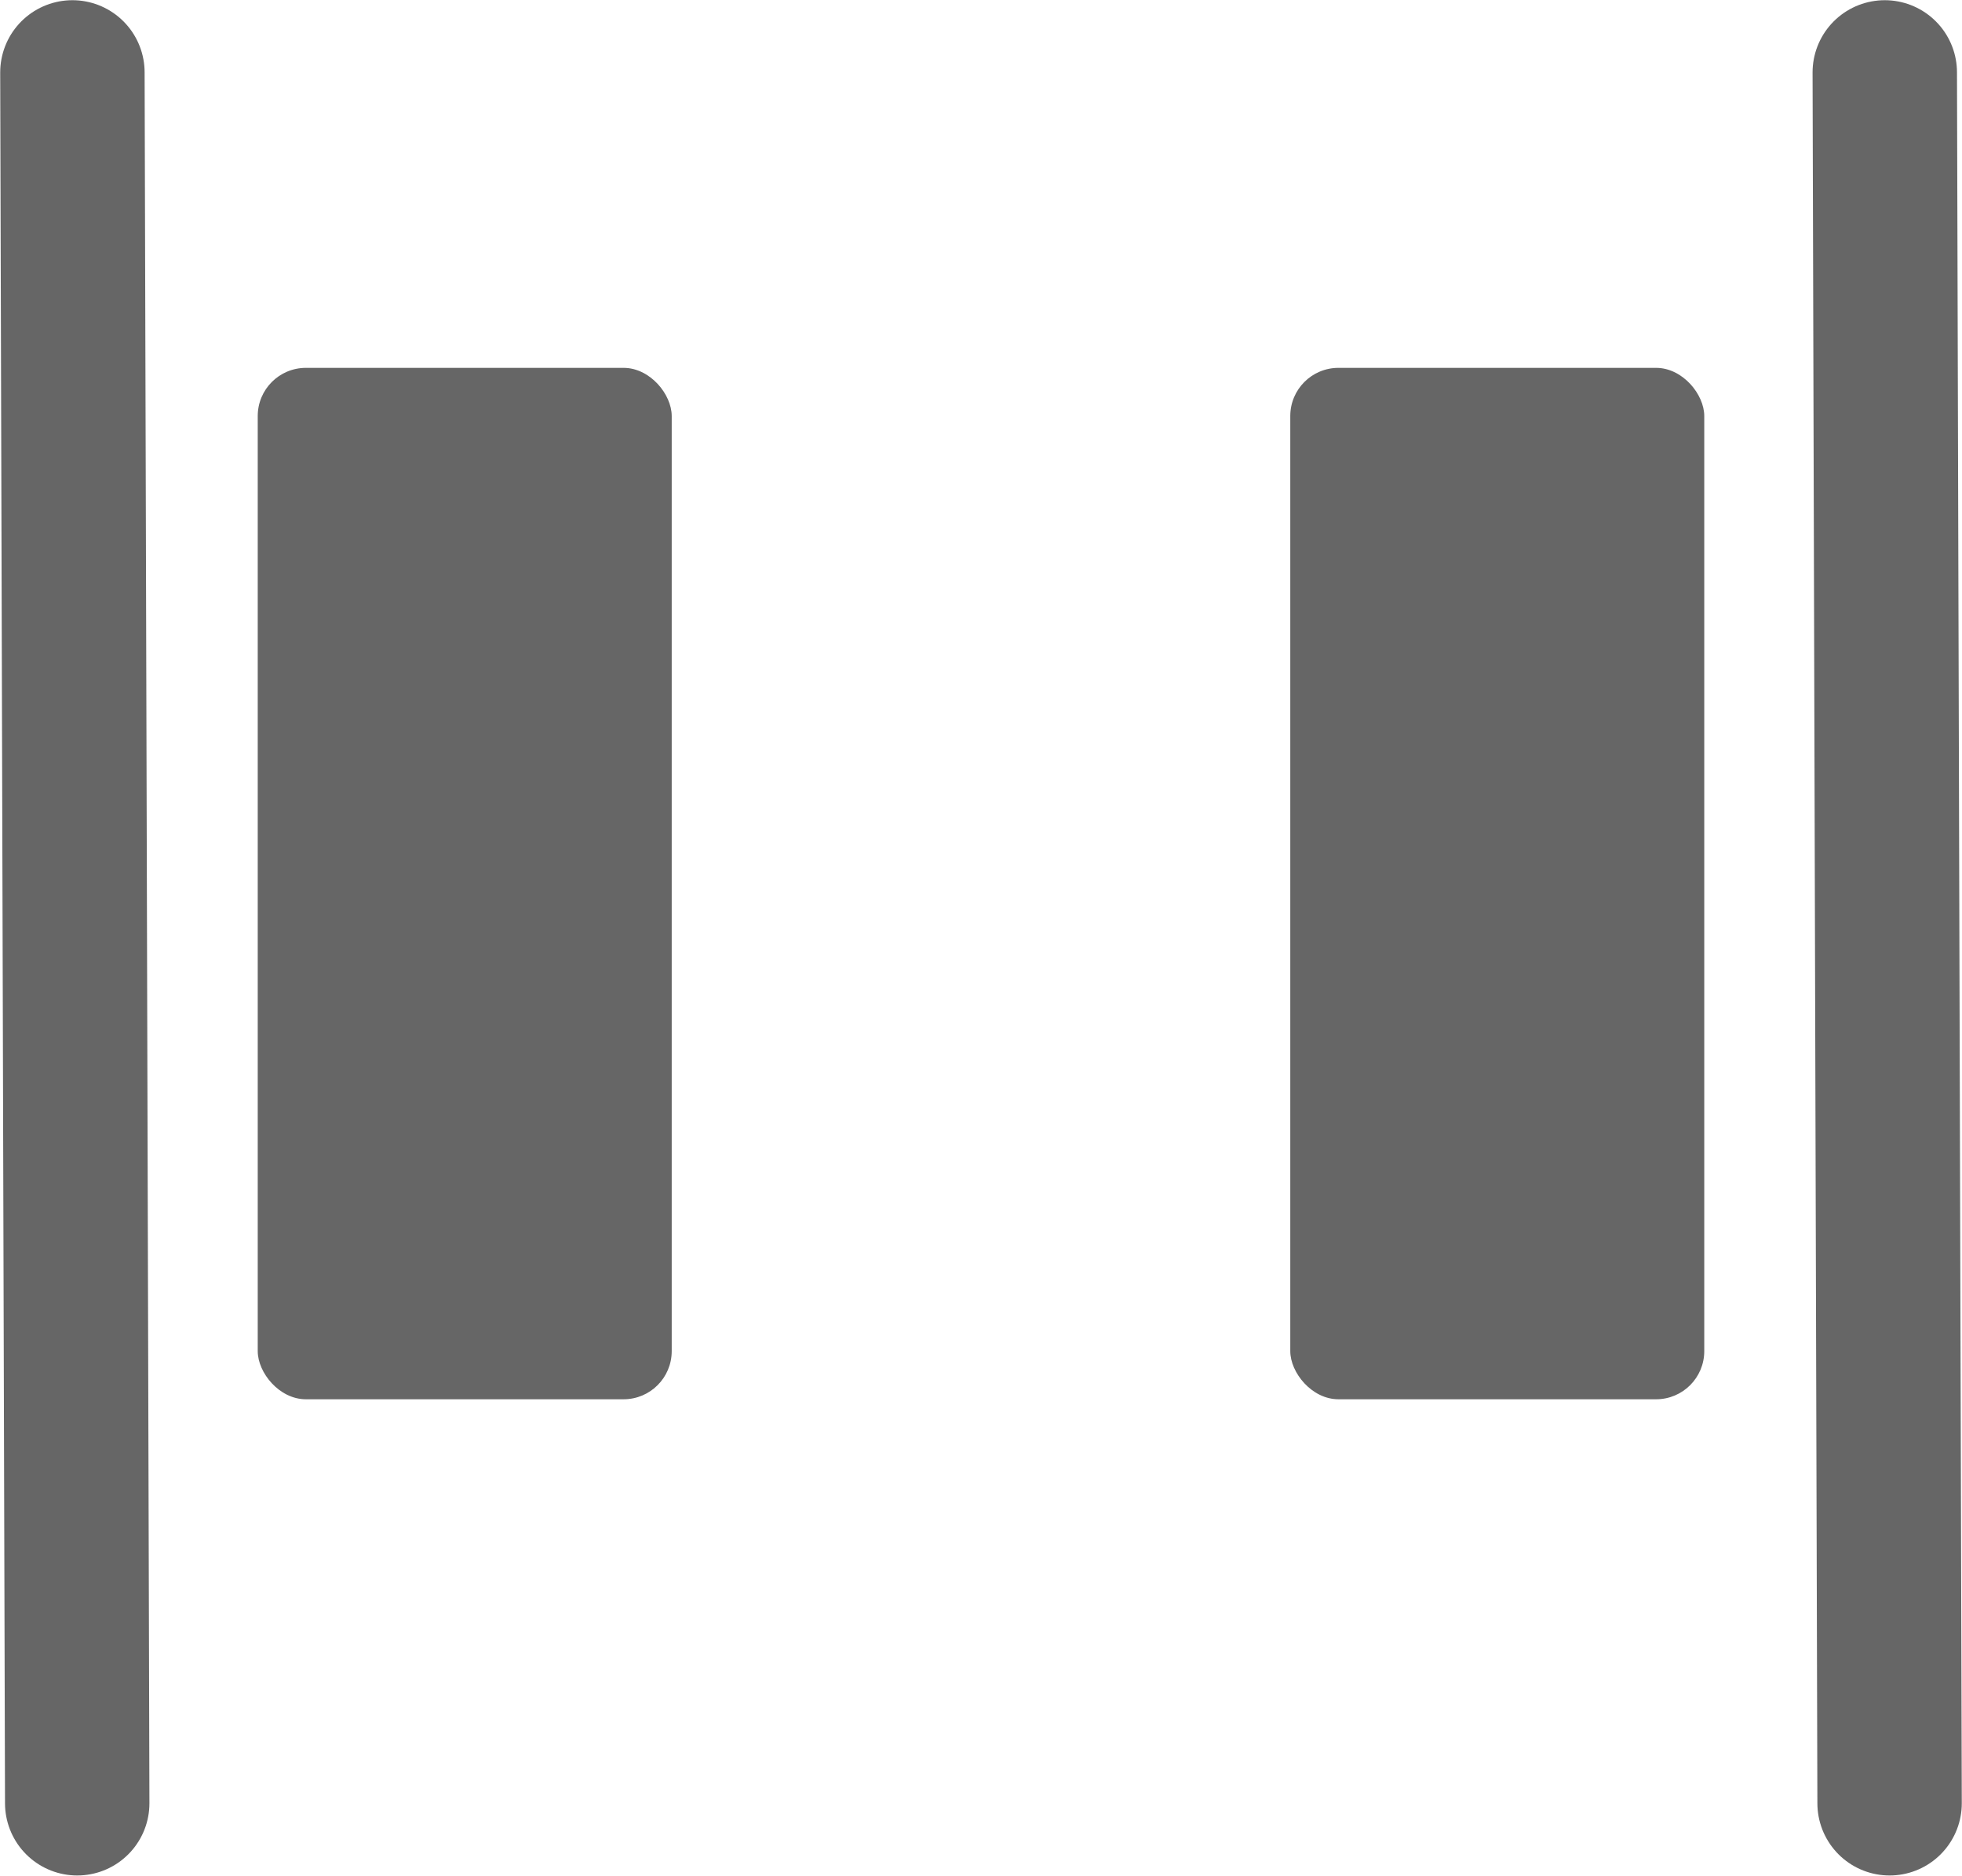 <svg xmlns="http://www.w3.org/2000/svg" width="815.167" height="779.167" viewBox="0 0 815.167 779.167">
  <g id="align-bottom" transform="translate(934.583 5.583) rotate(90)">
    <rect id="Rectangle_8" data-name="Rectangle 8" width="172" height="428.45" rx="20" transform="translate(575.679 655.5) rotate(90)" fill="#666"/>
    <path id="Path_3" data-name="Path 3" d="M14.5,188.5l719-2" transform="translate(10 -37)" fill="none" stroke="#666" stroke-linecap="round" stroke-width="60"/>
    <path id="Path_4" data-name="Path 4" d="M14.5,188.5l719-2" transform="translate(10 716)" fill="none" stroke="#666" stroke-linecap="round" stroke-width="60"/>
    <rect id="Rectangle_9" data-name="Rectangle 9" width="172" height="428.45" rx="20" transform="translate(575.679 226.5) rotate(90)" fill="#666"/>
  </g>
</svg>
